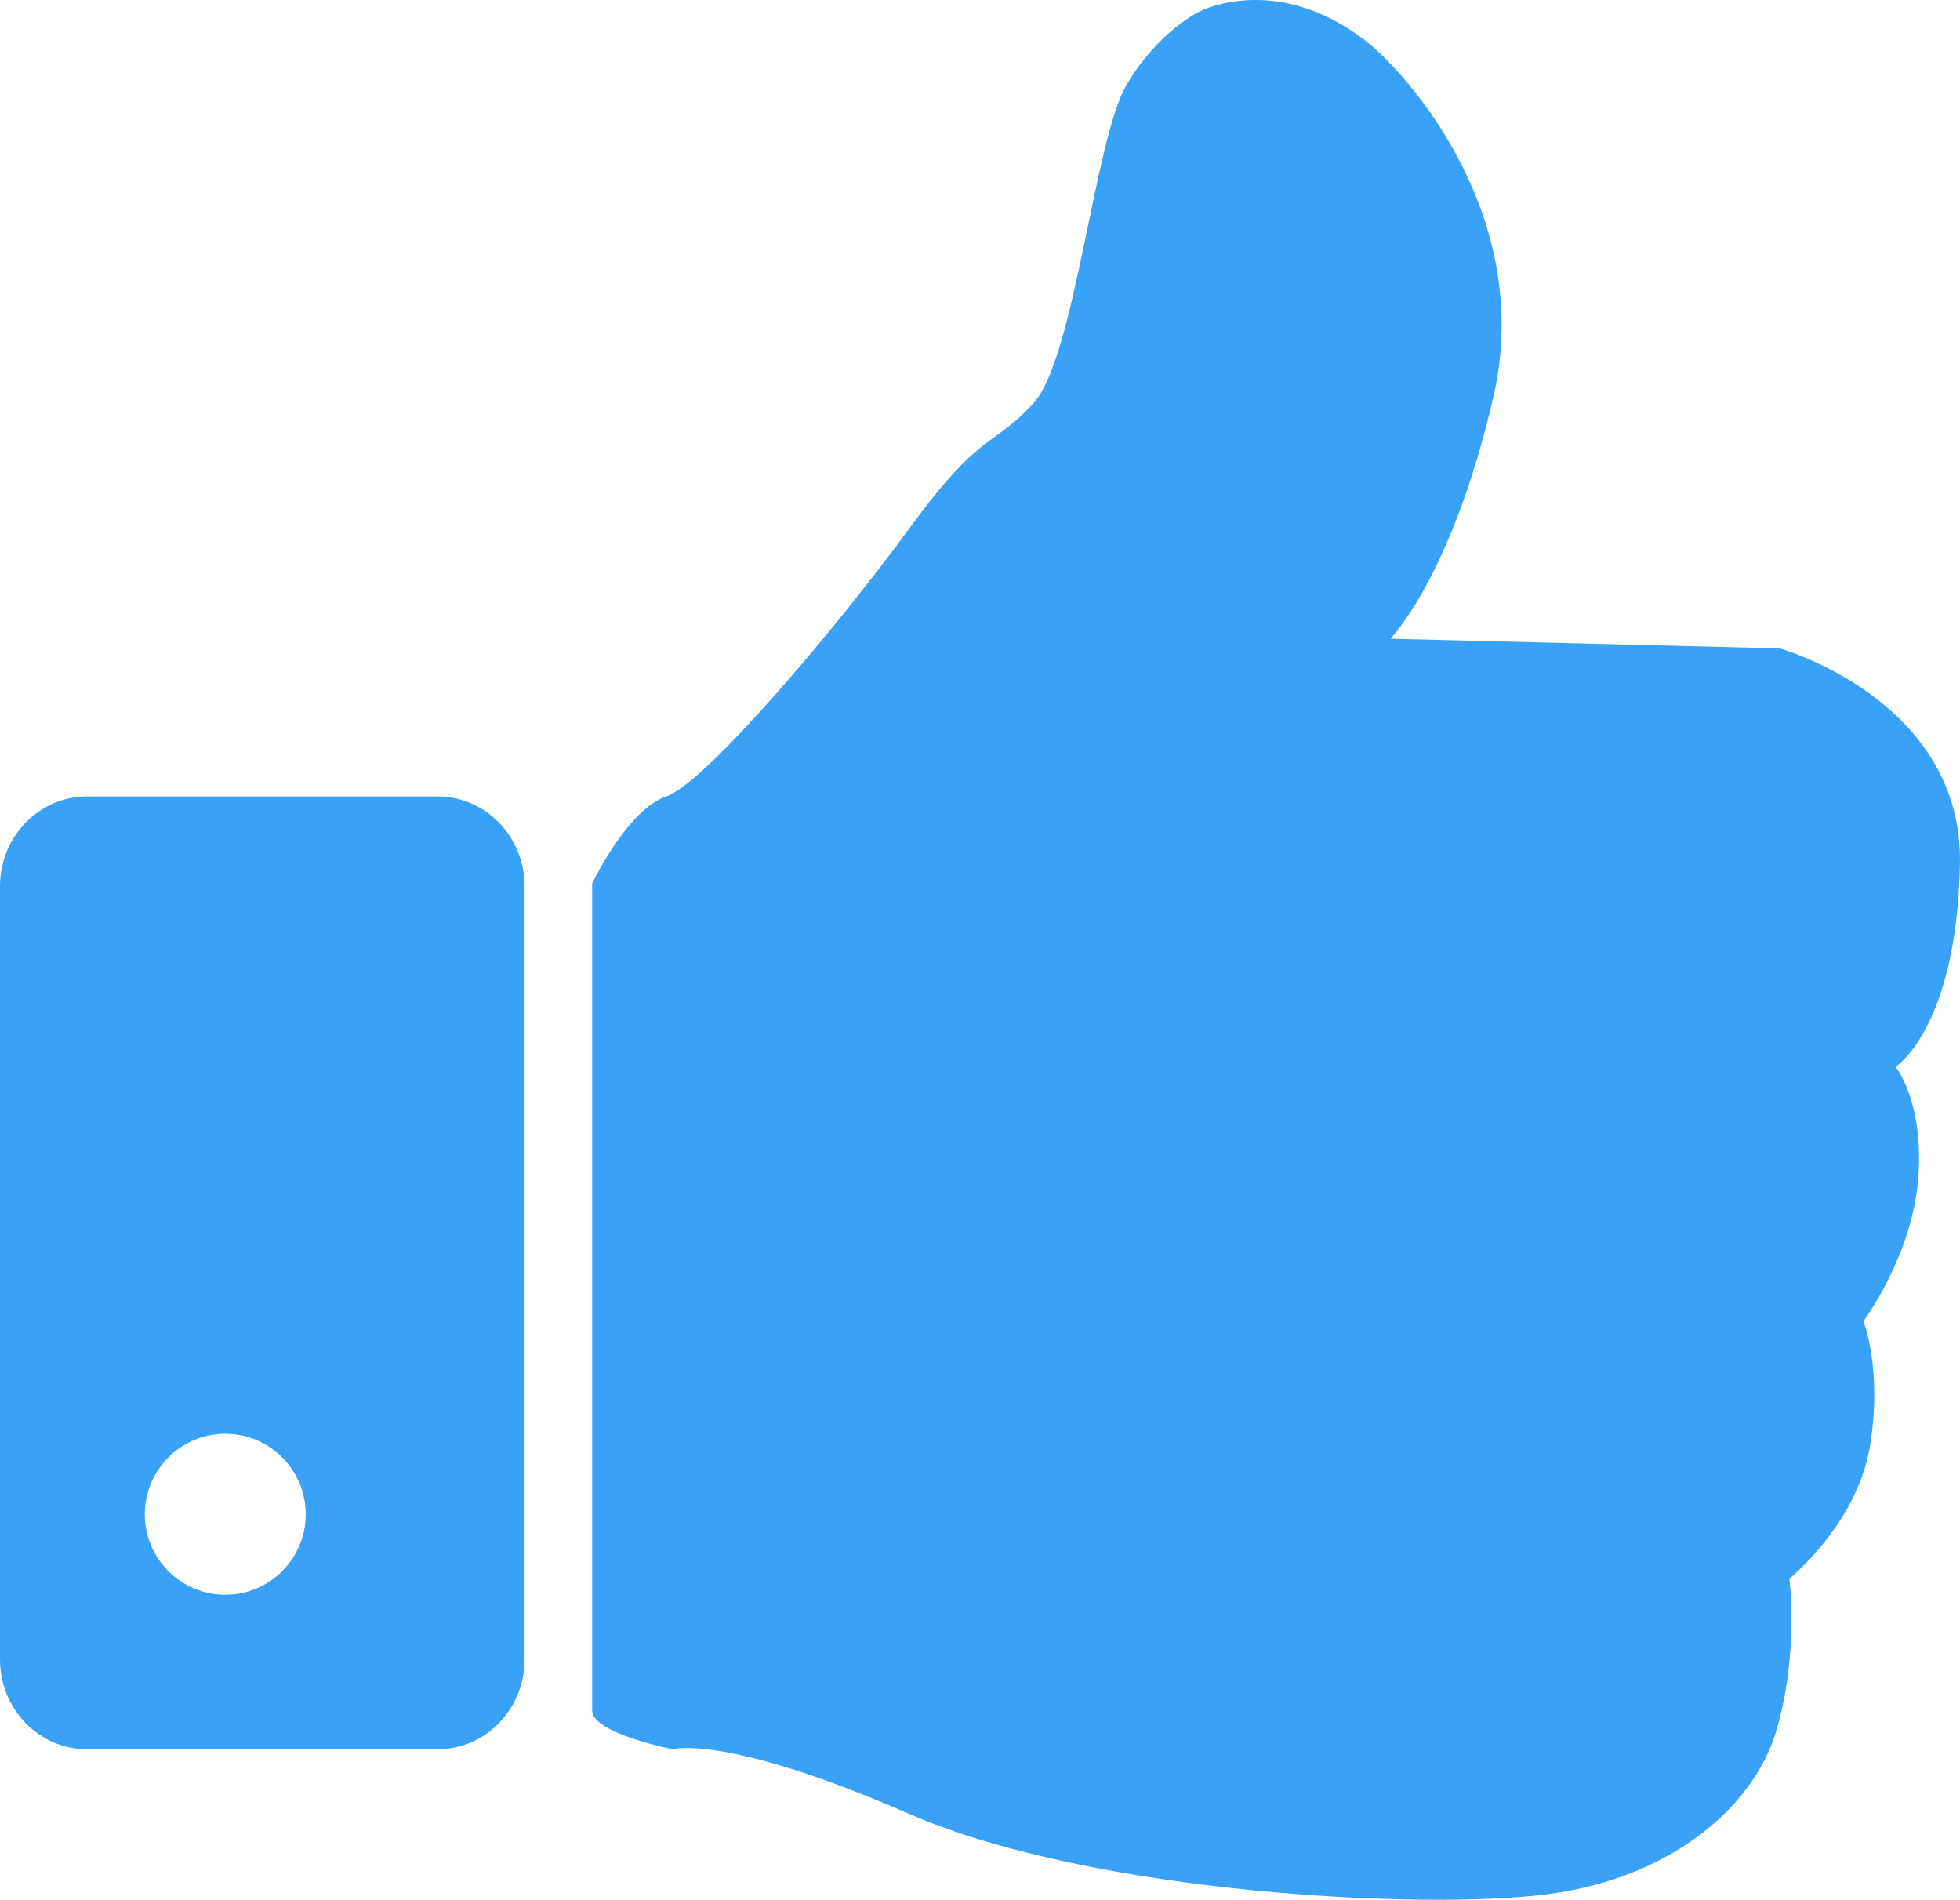 <?xml version="1.0" encoding="UTF-8" standalone="no"?>
<!-- Generator: Adobe Illustrator 14.0.0, SVG Export Plug-In . SVG Version: 6.00 Build 43363)  -->

<svg
   xmlns:ns="&amp;ns_sfw;"
   xmlns:dc="http://purl.org/dc/elements/1.1/"
   xmlns:cc="http://creativecommons.org/ns#"
   xmlns:rdf="http://www.w3.org/1999/02/22-rdf-syntax-ns#"
   xmlns:svg="http://www.w3.org/2000/svg"
   xmlns="http://www.w3.org/2000/svg"
   xmlns:sodipodi="http://sodipodi.sourceforge.net/DTD/sodipodi-0.dtd"
   xmlns:inkscape="http://www.inkscape.org/namespaces/inkscape"
   version="1.1"
   id="Calque_1"
   x="0px"
   y="0px"
   width="127.663"
   height="123.716"
   viewBox="0 0 127.663 123.716"
   enable-background="new 0 0 226.77 226.77"
   xml:space="preserve"
   sodipodi:docname="confirmation.svg"
   inkscape:version="0.92.3 (2405546, 2018-03-11)"><defs
   id="defs13" /><sodipodi:namedview
   pagecolor="#ffffff"
   bordercolor="#666666"
   borderopacity="1"
   objecttolerance="10"
   gridtolerance="10"
   guidetolerance="10"
   inkscape:pageopacity="0"
   inkscape:pageshadow="2"
   inkscape:window-width="807"
   inkscape:window-height="480"
   id="namedview11"
   showgrid="false"
   inkscape:zoom="1.040702"
   inkscape:cx="63.970002"
   inkscape:cy="62.719716"
   inkscape:window-x="0"
   inkscape:window-y="0"
   inkscape:window-maximized="0"
   inkscape:current-layer="Calque_1" />
<g
   id="g8"
   transform="translate(-49.415,-52.389)">
	<path
   d="m 77.914,104.255 h -22.83 c -3.131,0 -5.669,2.618 -5.669,5.847 v 50.354 c 0,3.229 2.538,5.847 5.669,5.847 h 22.83 c 3.131,0 5.669,-2.618 5.669,-5.847 v -50.354 c 0,-3.229 -2.539,-5.847 -5.669,-5.847 z m -13.826,51.987 c -2.895,0 -5.241,-2.347 -5.241,-5.241 0,-2.894 2.346,-5.241 5.241,-5.241 2.895,0 5.241,2.347 5.241,5.241 0,2.894 -2.347,5.241 -5.241,5.241 z"
   id="path4"
   inkscape:connector-curvature="0"
   style="fill:#39a1f6" />
	<path
   d="m 87.985,109.915 c 0,0 2.306,-4.82 4.821,-5.659 2.515,-0.839 11.046,-10.902 15.795,-17.4 4.749,-6.498 5.377,-5.241 8.103,-8.175 2.726,-2.935 3.983,-17.189 6.079,-20.753 2.096,-3.564 4.821,-4.821 4.821,-4.821 0,0 4.928,-2.522 10.69,1.887 2.836,2.169 11.111,11.529 8.386,23.268 -2.725,11.739 -6.708,15.722 -6.708,15.722 l 25.365,0.629 c 0,0 11.949,3.354 11.738,14.045 -0.209,10.691 -4.192,13.207 -4.192,13.207 0,0 1.886,2.307 1.468,7.337 -0.42,5.03 -3.564,9.224 -3.564,9.224 0,0 1.259,3.145 0.42,8.176 -0.839,5.03 -5.24,8.594 -5.24,8.594 0,0 0.629,4.821 -0.839,9.853 -1.468,5.032 -6.918,9.643 -14.884,10.69 -7.966,1.049 -29.621,0.001 -41.643,-5.24 -12.021,-5.24 -15.375,-4.192 -15.375,-4.192 0,0 -5.241,-1.048 -5.241,-2.515 0,-5.862 0,-5.862 0,-53.877 z"
   id="path6"
   inkscape:connector-curvature="0"
   style="fill:#39a1f6" />
</g>
</svg>